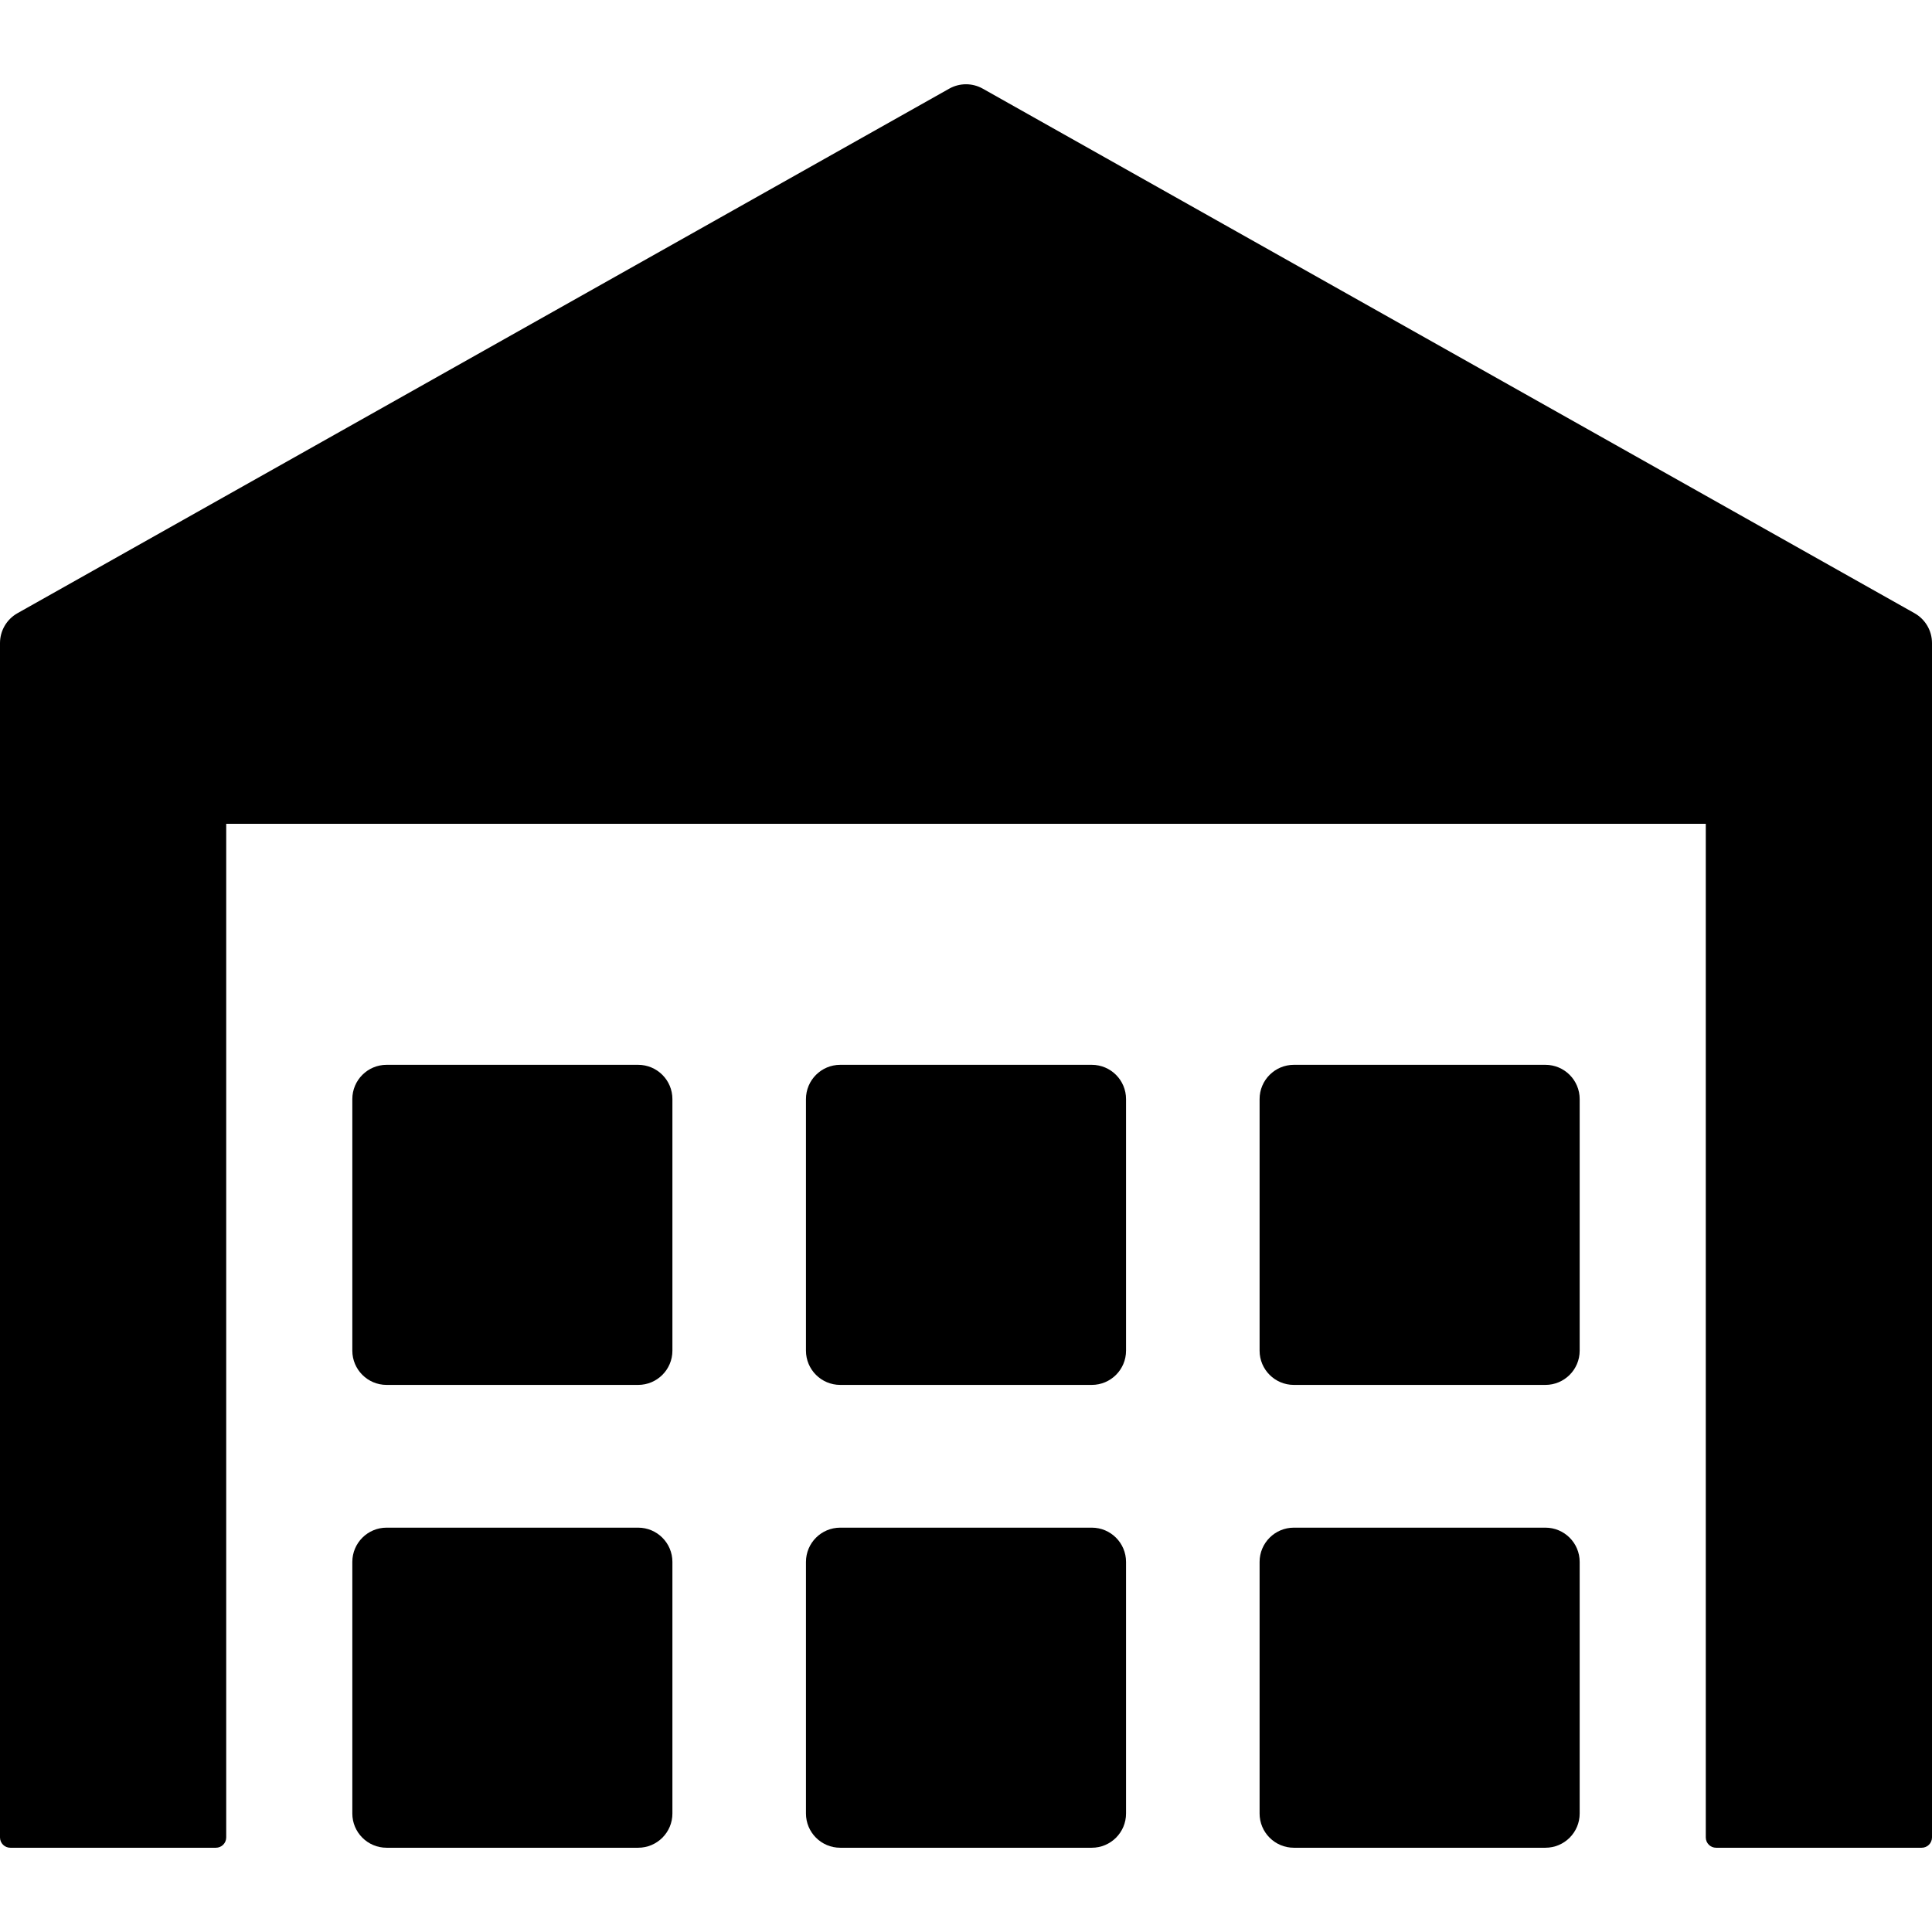 <svg width="80" height="80" viewBox="0 0 80 80" fill="none" xmlns="http://www.w3.org/2000/svg">
<g clip-path="url(#clip0_0_70)">
<path d="M79.277 25.392L40.696 3.672C40.264 3.428 39.736 3.428 39.304 3.672L0.723 25.392C0.276 25.644 -0 26.116 7.22867e-08 26.629V76.084C7.22867e-08 76.32 0.191 76.511 0.427 76.511H8.94C9.176 76.511 9.367 76.32 9.367 76.084V34.112H70.633V76.084C70.633 76.32 70.824 76.511 71.06 76.511H79.573C79.809 76.511 80 76.32 80 76.084V26.628C80 26.116 79.724 25.644 79.277 25.392Z" fill="black"/>
<path d="M63.992 63.257H53.576C52.792 63.257 52.157 63.892 52.157 64.676V75.093C52.157 75.876 52.792 76.511 53.576 76.511H63.992C64.776 76.511 65.411 75.876 65.411 75.093V64.676C65.411 63.892 64.776 63.257 63.992 63.257Z" fill="black"/>
<path d="M45.208 63.257H34.792C34.008 63.257 33.373 63.892 33.373 64.676V75.093C33.373 75.876 34.008 76.511 34.792 76.511H45.208C45.992 76.511 46.627 75.876 46.627 75.093V64.676C46.627 63.892 45.992 63.257 45.208 63.257Z" fill="black"/>
<path d="M26.424 63.257H16.008C15.225 63.257 14.589 63.892 14.589 64.676V75.093C14.589 75.876 15.225 76.511 16.008 76.511H26.424C27.208 76.511 27.843 75.876 27.843 75.093V64.676C27.843 63.892 27.208 63.257 26.424 63.257Z" fill="black"/>
<path d="M63.992 44.092H53.576C52.792 44.092 52.157 44.727 52.157 45.511V55.928C52.157 56.711 52.792 57.346 53.576 57.346H63.992C64.776 57.346 65.411 56.711 65.411 55.928V45.511C65.411 44.727 64.776 44.092 63.992 44.092Z" fill="black"/>
<path d="M45.208 44.092H34.792C34.008 44.092 33.373 44.727 33.373 45.511V55.928C33.373 56.711 34.008 57.346 34.792 57.346H45.208C45.992 57.346 46.627 56.711 46.627 55.928V45.511C46.627 44.727 45.992 44.092 45.208 44.092Z" fill="black"/>
<path d="M26.424 44.092H16.008C15.225 44.092 14.589 44.727 14.589 45.511V55.928C14.589 56.711 15.225 57.346 16.008 57.346H26.424C27.208 57.346 27.843 56.711 27.843 55.928V45.511C27.843 44.727 27.208 44.092 26.424 44.092Z" fill="black"/>
</g>
<defs>
<clipPath id="clip0_0_70">
<rect width="80" height="80" fill="white"/>
</clipPath>
</defs>
</svg>
